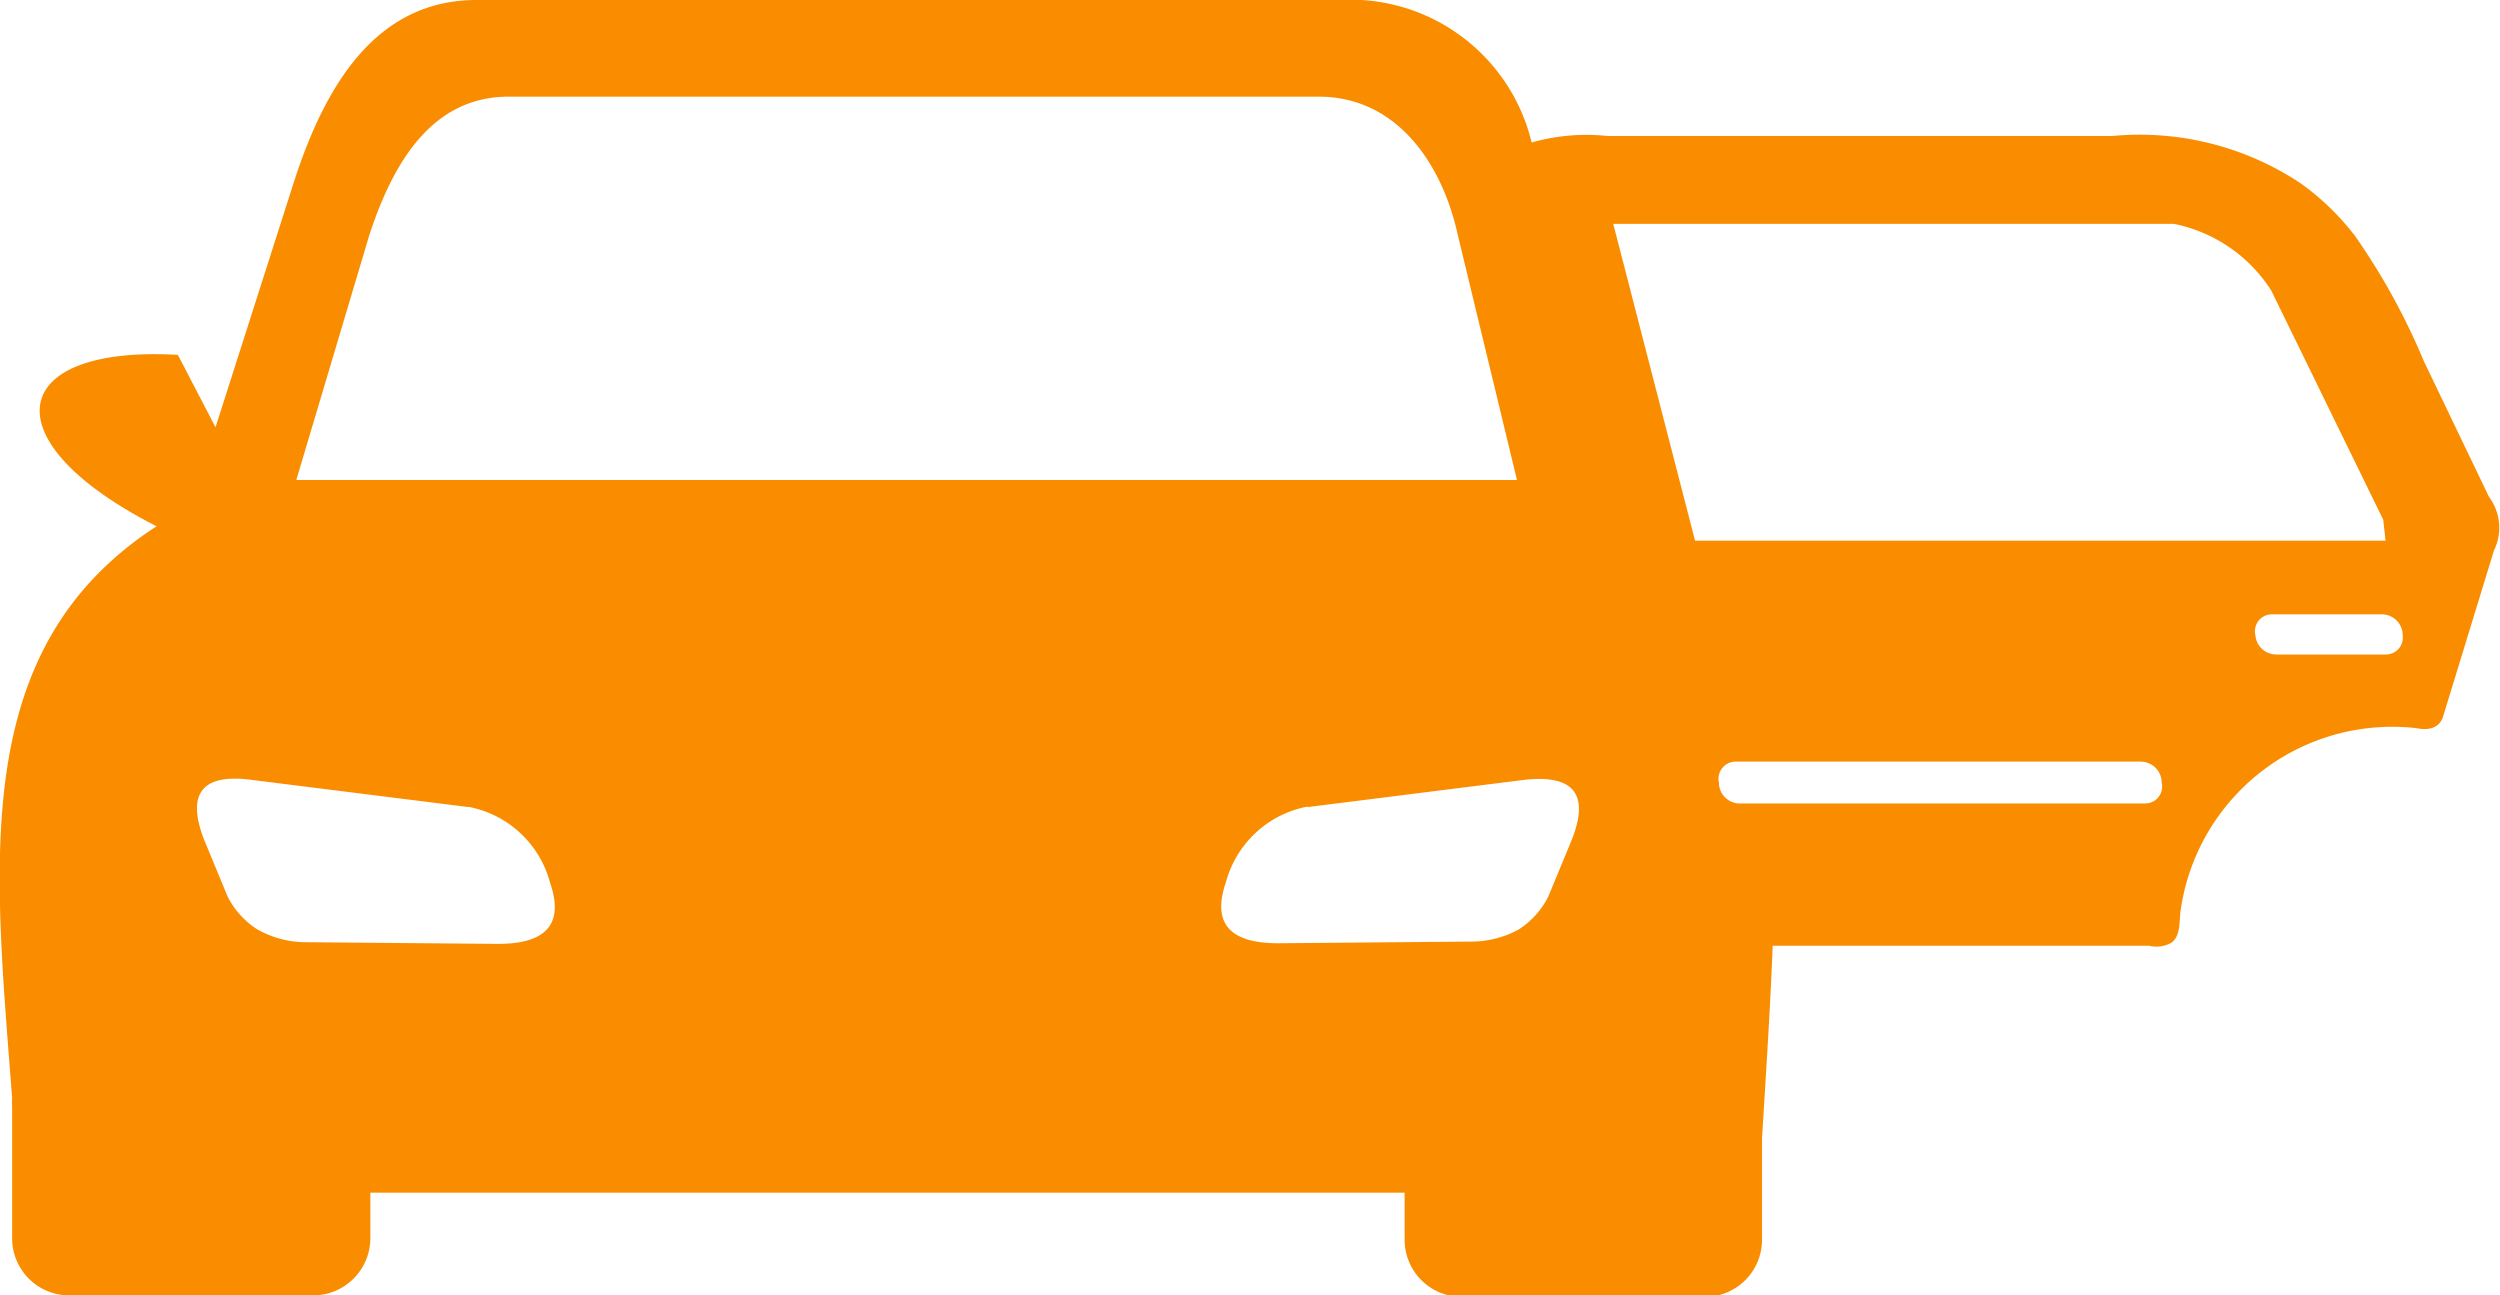 <svg xmlns="http://www.w3.org/2000/svg" width="11.948" height="6.191" viewBox="0 0 11.948 6.191">
  <path id="car-door" d="M.72,2.516c-.807-.41-.715-.867.1-.82L1,2.042,1.373.875C1.52.417,1.762,0,2.248,0H6.477A.891.891,0,0,1,7.29.681.961.961,0,0,1,7.654.65h2.411a1.388,1.388,0,0,1,.9.226,1.229,1.229,0,0,1,.259.25,3.174,3.174,0,0,1,.33.6l.311.648a.246.246,0,0,1,.024.257l-.245.8c-.019.044-.058.062-.125.049a1.022,1.022,0,0,0-1.128.875c-.006.052,0,.119-.043.15a.144.144,0,0,1-.106.015h-1.8c-.01.264-.029.567-.051.92v.486a.273.273,0,0,1-.273.272H6.956a.273.273,0,0,1-.273-.272V5.7H1.74v.219a.274.274,0,0,1-.273.272H.3a.273.273,0,0,1-.272-.272V5.29a.292.292,0,0,1,0-.042C-.058,4.118-.182,3.1.717,2.516ZM8.411,3.64H8.268a.082.082,0,0,0-.083.1.1.1,0,0,0,.1.1h1.934a.081.081,0,0,0,.082-.1h0a.1.1,0,0,0-.1-.1ZM8.185,3.738ZM7.68,1.07h2.68a.72.72,0,0,1,.465.319l.535,1.095.011.1h-3.3Zm3.151,1.866h.522a.1.1,0,0,1,.1.1h0a.081.081,0,0,1-.082.092h-.522a.1.1,0,0,1-.1-.092h0a.081.081,0,0,1,.082-.1Zm-8.623.921-1.037-.13C.928,3.695.863,3.8.945,4.012l.112.271a.4.4,0,0,0,.14.157.469.469,0,0,0,.231.063l.922.008c.223,0,.319-.089.249-.292a.5.5,0,0,0-.39-.363Zm4.013,0,1.034-.13c.244-.027.31.076.227.286l-.112.271a.4.4,0,0,1-.14.157A.469.469,0,0,1,7,4.5l-.922.008c-.223,0-.319-.089-.249-.292a.5.5,0,0,1,.389-.361ZM1.386,2.294H7.22L6.938,1.127c-.077-.356-.3-.665-.665-.665H2.4c-.366,0-.553.317-.666.665L1.386,2.294Z" transform="translate(0.03)" fill="#fa8c00" fill-rule="evenodd"/>
</svg>
